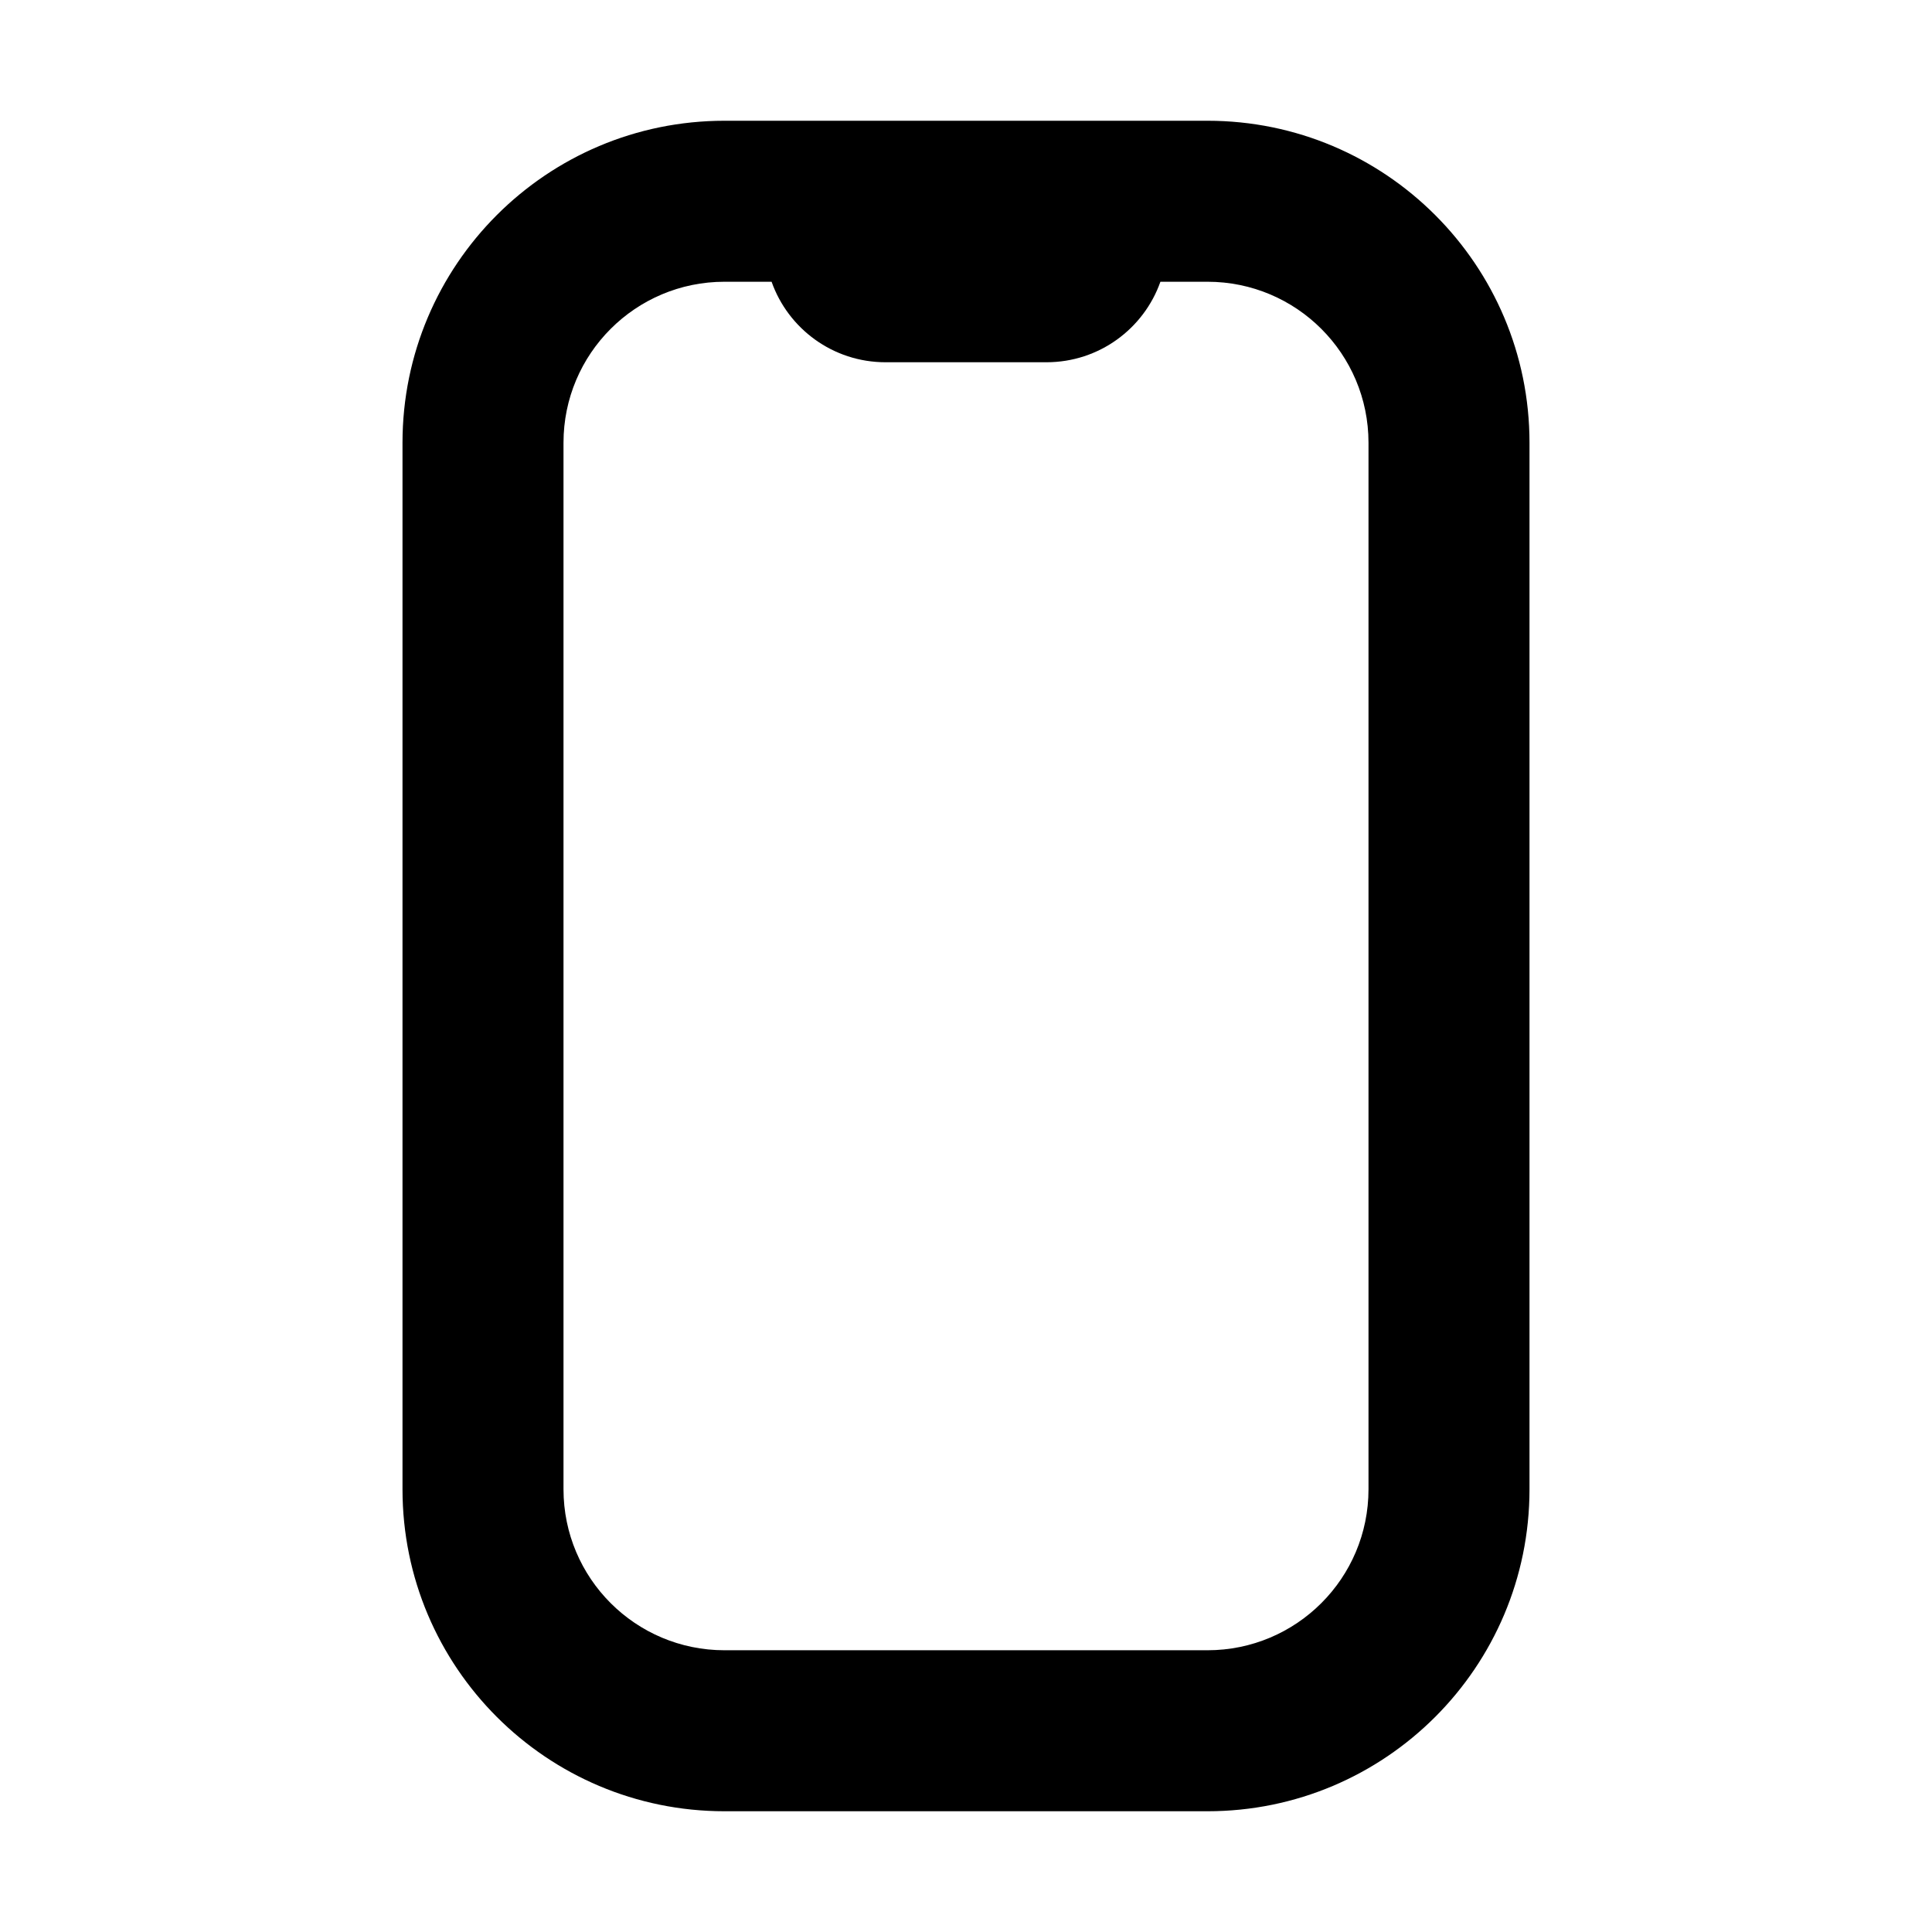 <svg width="24" height="24" viewBox="0 0 24 24" fill="none" xmlns="http://www.w3.org/2000/svg">
<path fill-rule="evenodd" clip-rule="evenodd" d="M15 1.5C17.209 1.5 19 3.291 19 5.5V18.5C19 20.709 17.209 22.5 15 22.5H9C6.791 22.5 5 20.709 5 18.5V5.5C5 3.291 6.791 1.5 9 1.5H15ZM7 5.5C7 4.395 7.895 3.5 9 3.5H9.585C9.791 4.083 10.347 4.5 11 4.5H13C13.653 4.5 14.209 4.083 14.415 3.5H15C16.105 3.5 17 4.395 17 5.5V18.5C17 19.605 16.105 20.5 15 20.5H9C7.895 20.5 7 19.605 7 18.5V5.5Z" fill="currentColor"/>
</svg>
